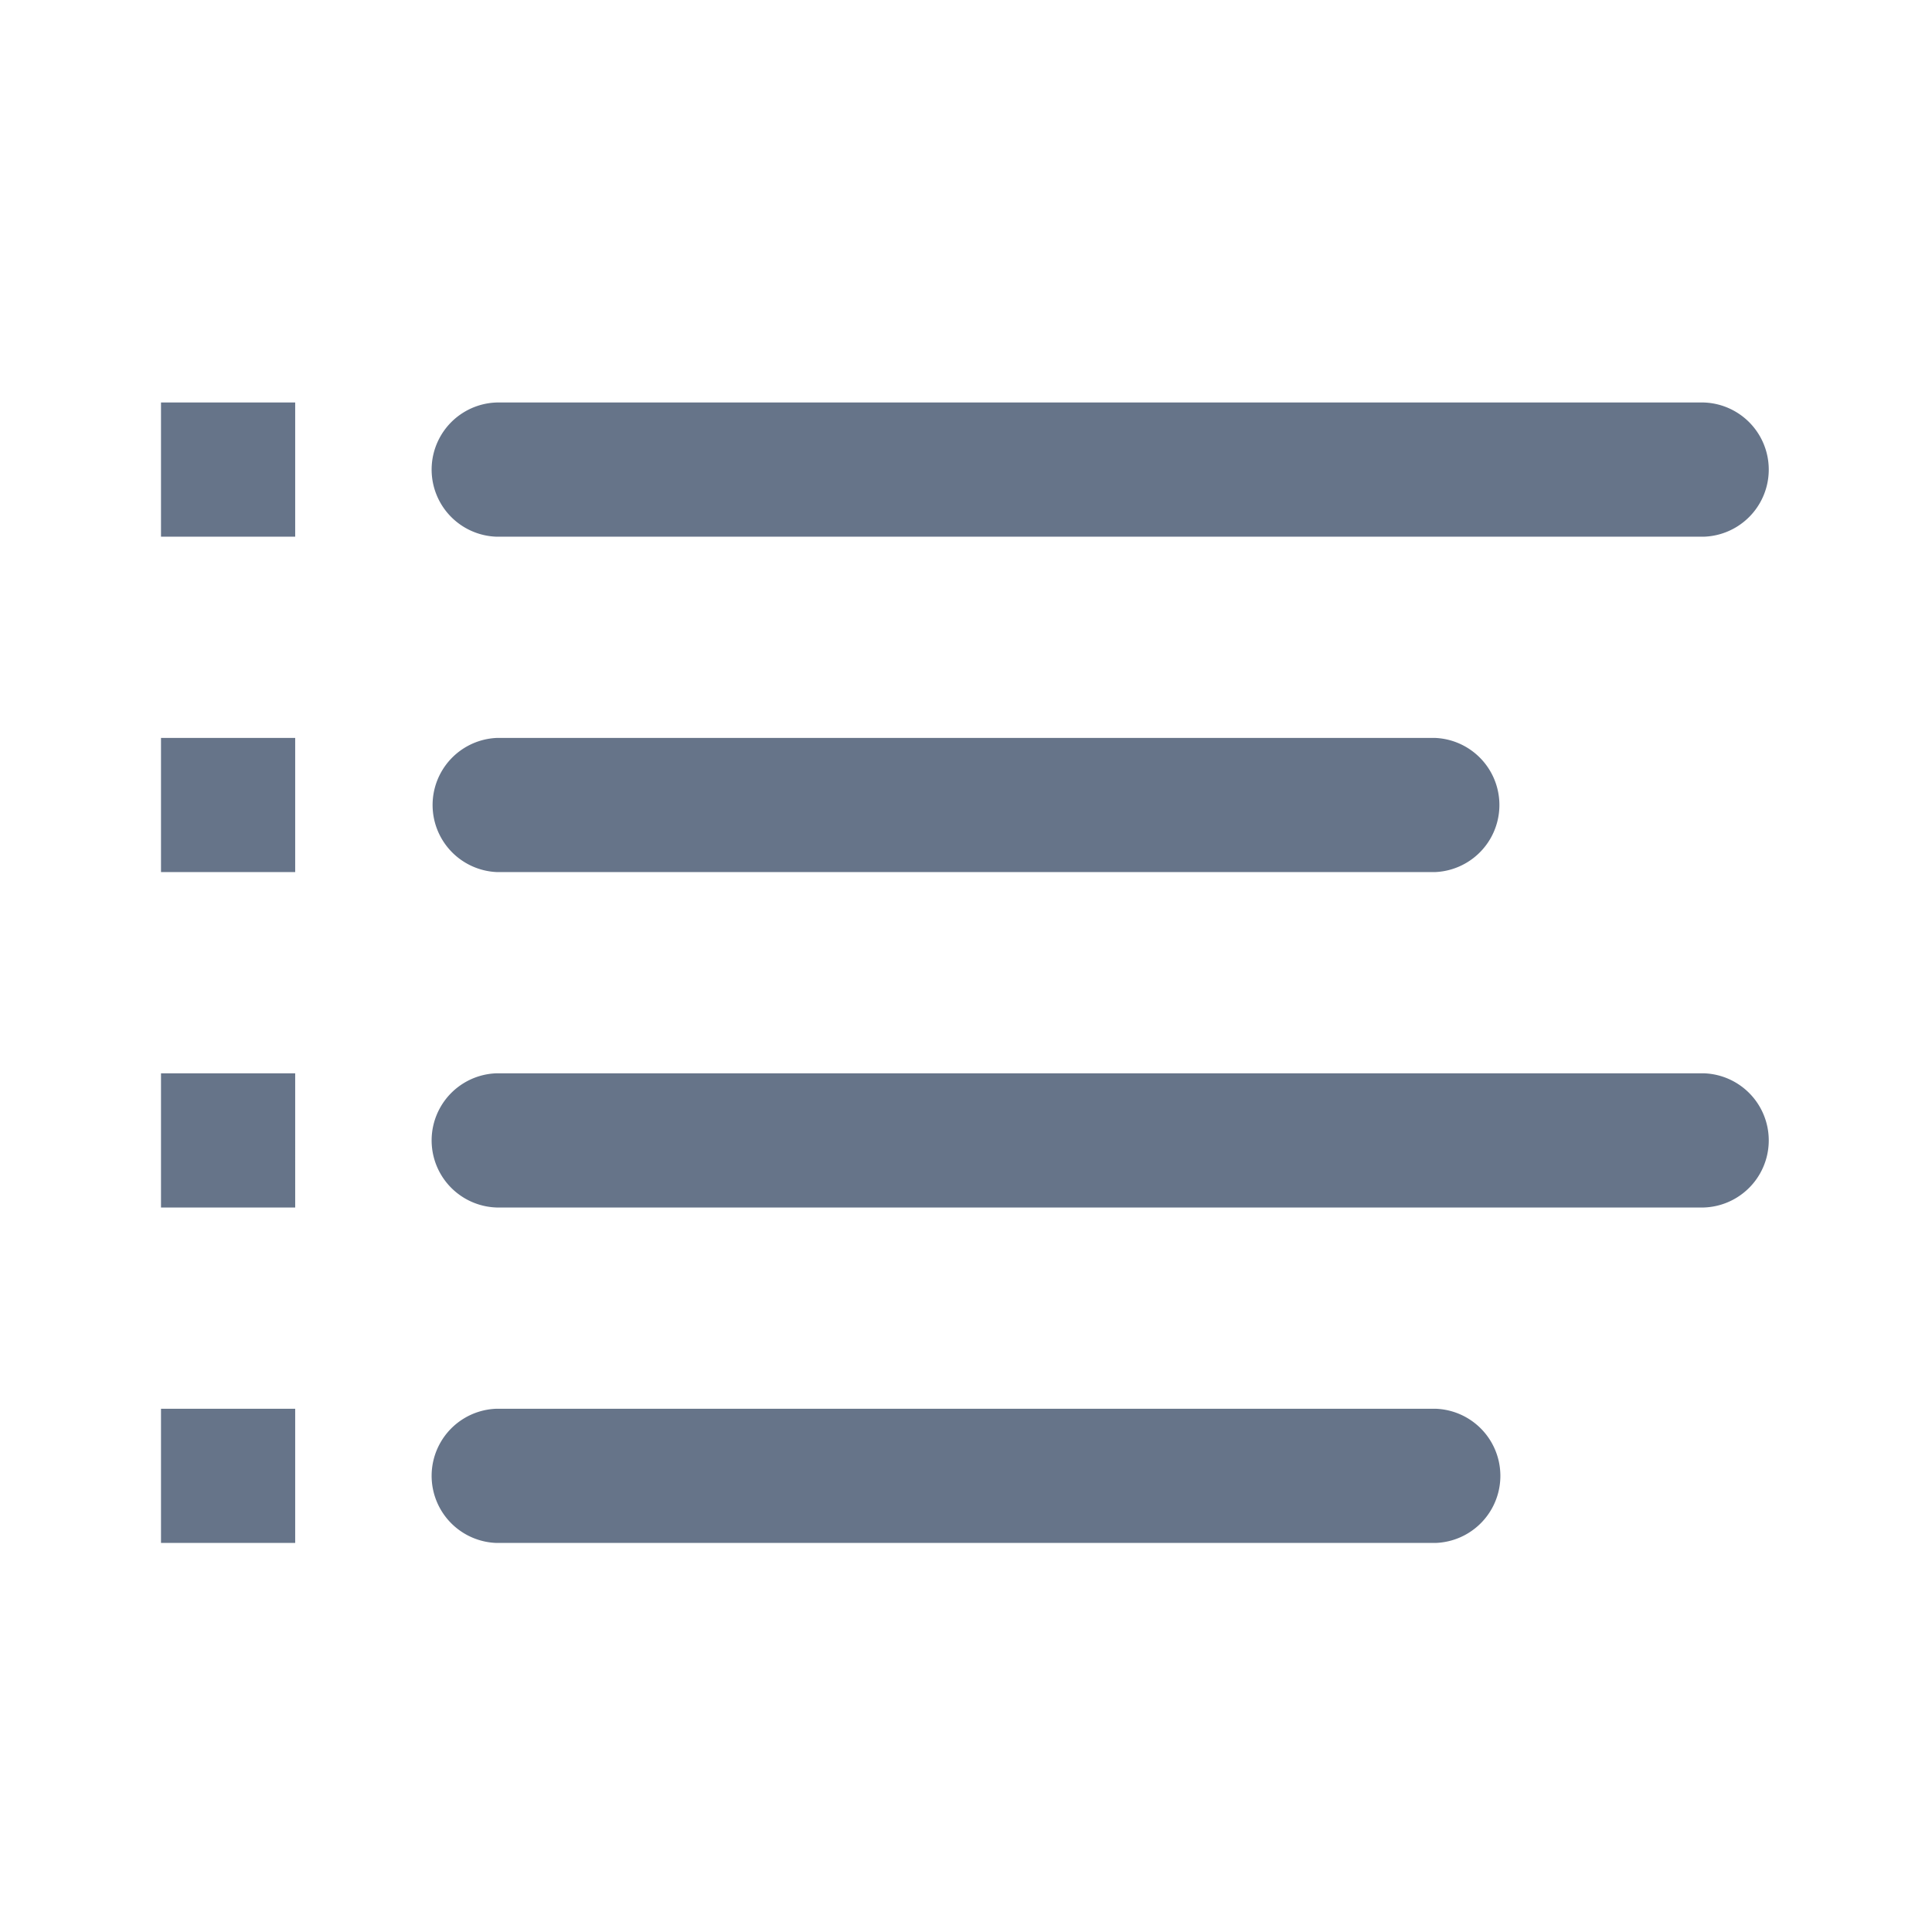 <svg xmlns="http://www.w3.org/2000/svg" fill="none" viewBox="0 0 24 24"><path fill="#667489" fill-rule="evenodd" d="M21.167 6.667h-15a.834.834 0 0 1 0-1.667h15a.834.834 0 0 1 0 1.667ZM2 17.5h1.667v1.667H2V17.5Zm0-4.167h1.667V15H2v-1.667Zm0-4.166h1.667v1.666H2V9.167ZM2 5h1.667v1.667H2V5Zm4.167 4.167h11.666a.834.834 0 0 1 0 1.666H6.167a.834.834 0 0 1 0-1.666Zm0 4.166h15a.834.834 0 0 1 0 1.667h-15a.834.834 0 0 1 0-1.667Zm0 4.167h11.666a.834.834 0 0 1 0 1.667H6.167a.834.834 0 0 1 0-1.667Z" clip-rule="evenodd"/></svg>